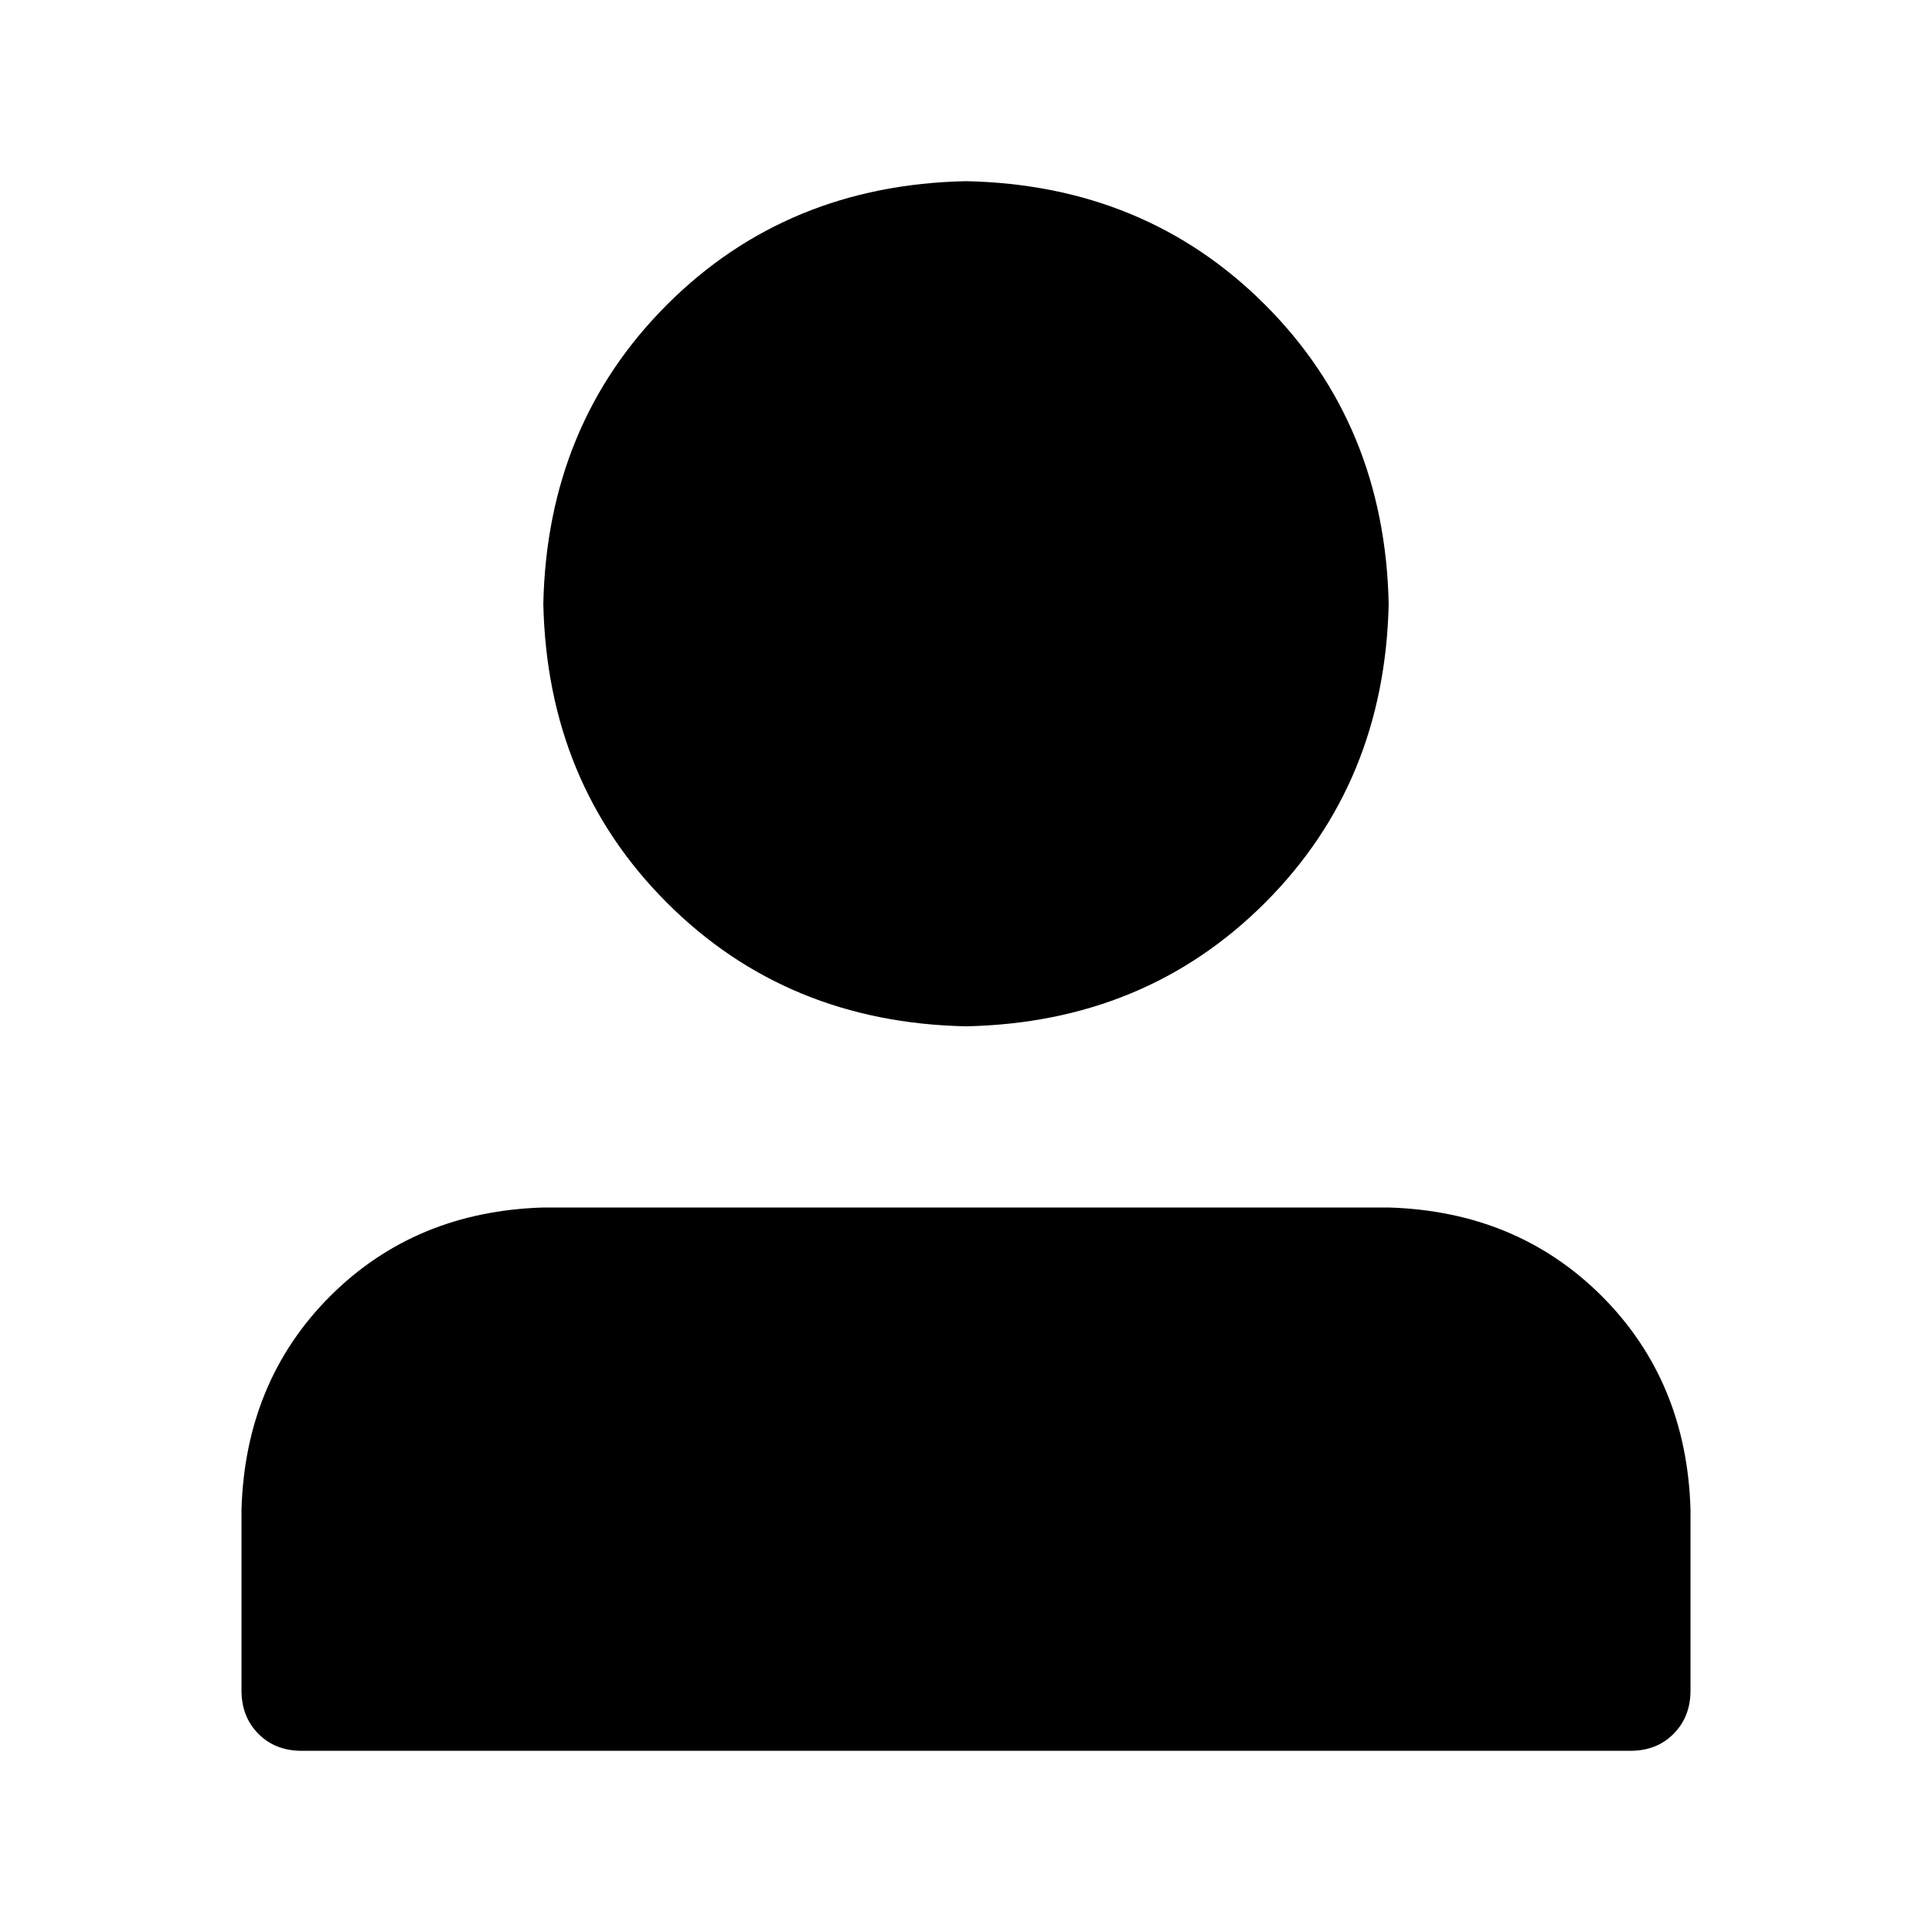 <svg width="18" height="18" viewBox="0 0 18 18" fill="none" xmlns="http://www.w3.org/2000/svg">
<path d="M5.062 5.625C5.086 6.738 5.47 7.667 6.214 8.411C6.958 9.155 7.887 9.539 9 9.562C10.113 9.539 11.042 9.155 11.786 8.411C12.53 7.667 12.914 6.738 12.938 5.625C12.914 4.512 12.53 3.583 11.786 2.839C11.042 2.095 10.113 1.711 9 1.688C7.887 1.711 6.958 2.095 6.214 2.839C5.47 3.583 5.086 4.512 5.062 5.625ZM14.625 16.312H2.812C2.648 16.312 2.513 16.26 2.408 16.154C2.303 16.049 2.25 15.914 2.25 15.75L2.25 14.062C2.274 13.266 2.549 12.604 3.076 12.076C3.604 11.549 4.266 11.274 5.062 11.25L12.938 11.25C13.734 11.274 14.396 11.549 14.924 12.076C15.451 12.604 15.726 13.266 15.75 14.062V15.75C15.75 15.914 15.697 16.049 15.592 16.154C15.487 16.26 15.352 16.312 15.188 16.312H14.625Z" fill="currentColor"/>
</svg>
